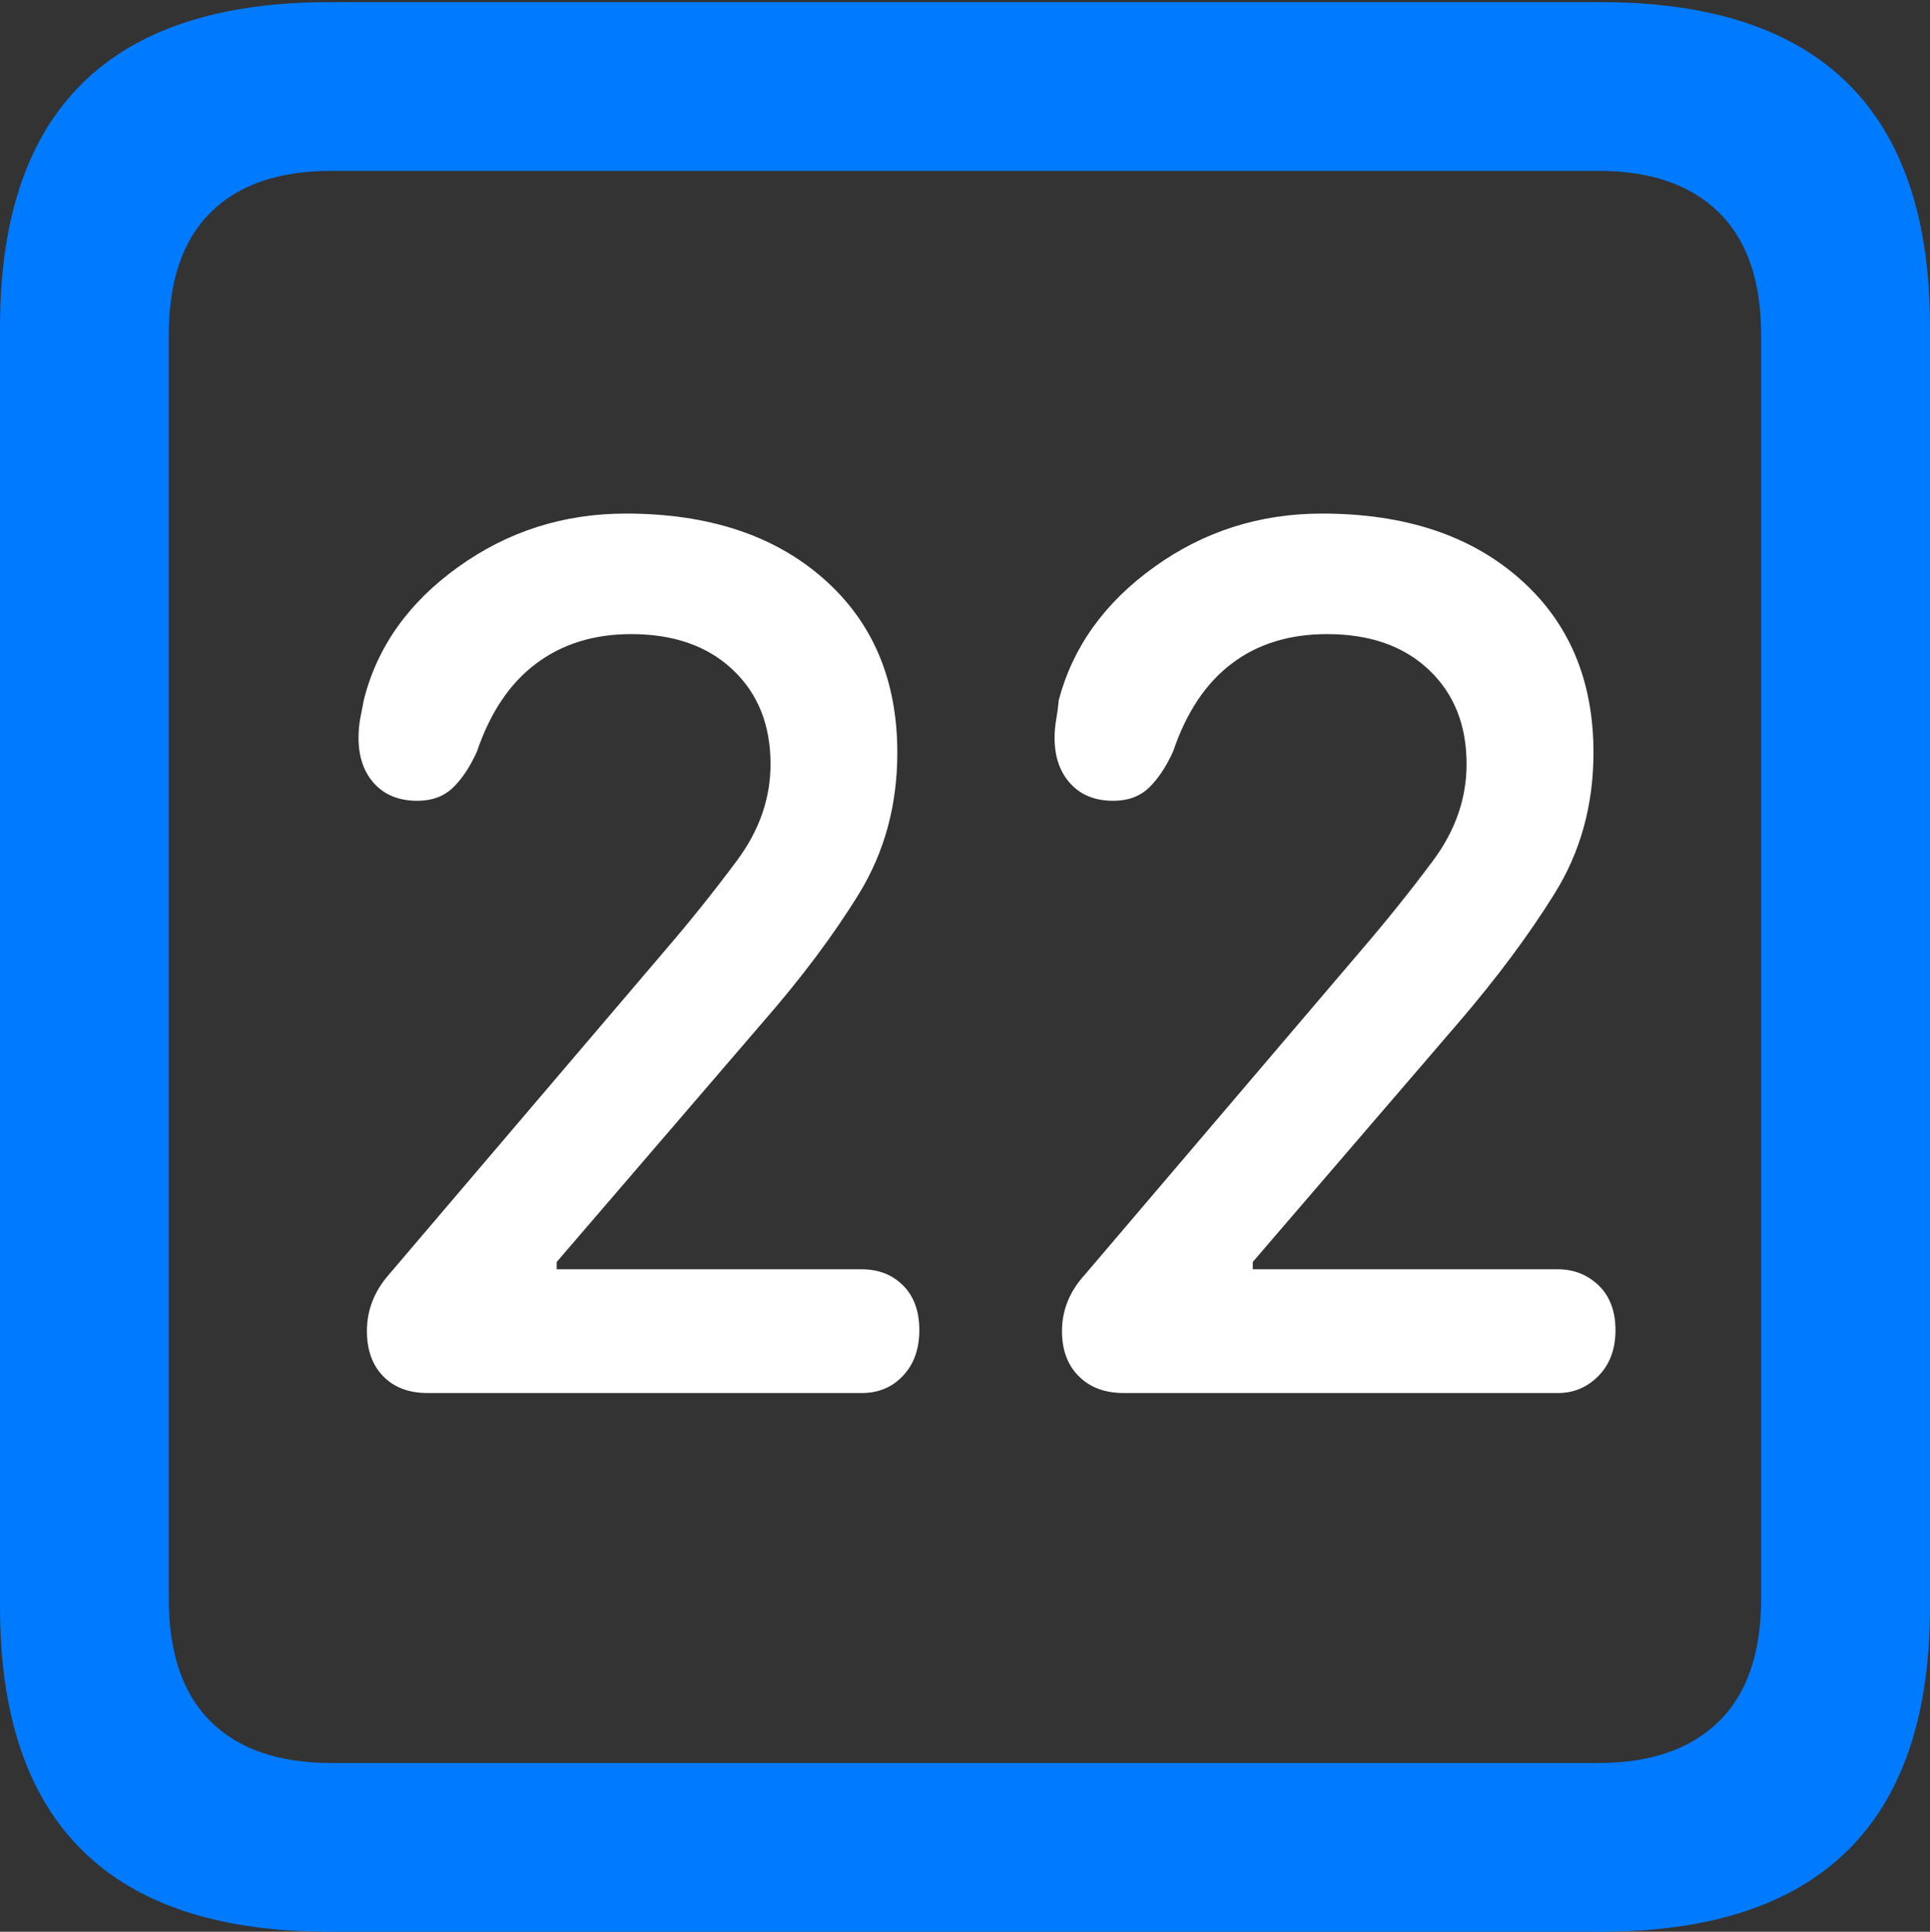 <?xml version="1.0" encoding="UTF-8"?>
<!--Generator: Apple Native CoreSVG 175.5-->
<!DOCTYPE svg
PUBLIC "-//W3C//DTD SVG 1.1//EN"
       "http://www.w3.org/Graphics/SVG/1.1/DTD/svg11.dtd">
<svg version="1.1" xmlns="http://www.w3.org/2000/svg" xmlns:xlink="http://www.w3.org/1999/xlink" width="17.979" height="17.998">
 <rect width="100%" height="100%" fill="#333333" stroke="none"/>
 <g>
  <rect height="17.998" opacity="0" width="17.979" x="0" y="0"/>
  <path d="M3.066 17.998L14.912 17.998Q16.445 17.998 17.212 17.241Q17.979 16.484 17.979 14.971L17.979 3.047Q17.979 1.533 17.212 0.776Q16.445 0.02 14.912 0.02L3.066 0.02Q1.533 0.02 0.767 0.776Q0 1.533 0 3.047L0 14.971Q0 16.484 0.767 17.241Q1.533 17.998 3.066 17.998ZM3.086 16.426Q2.354 16.426 1.963 16.04Q1.572 15.654 1.572 14.893L1.572 3.125Q1.572 2.363 1.963 1.978Q2.354 1.592 3.086 1.592L14.893 1.592Q15.615 1.592 16.011 1.978Q16.406 2.363 16.406 3.125L16.406 14.893Q16.406 15.654 16.011 16.04Q15.615 16.426 14.893 16.426Z" fill="#007aff"/>
  <path d="M3.984 12.979L8.027 12.979Q8.262 12.979 8.413 12.817Q8.564 12.656 8.564 12.393Q8.564 12.129 8.413 11.977Q8.262 11.826 8.027 11.826L5.186 11.826L5.186 11.758L7.1 9.531Q7.646 8.906 8.003 8.325Q8.359 7.744 8.359 7.012Q8.359 5.996 7.671 5.391Q6.982 4.785 5.83 4.785Q4.961 4.785 4.268 5.283Q3.574 5.781 3.389 6.523Q3.369 6.621 3.354 6.704Q3.34 6.787 3.34 6.875Q3.34 7.139 3.486 7.3Q3.633 7.461 3.887 7.461Q4.092 7.461 4.219 7.339Q4.346 7.217 4.443 7.002Q4.629 6.455 4.995 6.182Q5.361 5.908 5.879 5.908Q6.475 5.908 6.826 6.24Q7.178 6.572 7.178 7.119Q7.178 7.598 6.865 8.018Q6.553 8.438 6.201 8.848L3.623 11.875Q3.418 12.109 3.418 12.402Q3.418 12.666 3.569 12.822Q3.721 12.979 3.984 12.979ZM10.469 12.979L14.512 12.979Q14.736 12.979 14.893 12.817Q15.049 12.656 15.049 12.393Q15.049 12.129 14.893 11.977Q14.736 11.826 14.512 11.826L11.67 11.826L11.67 11.758L13.584 9.531Q14.121 8.906 14.482 8.325Q14.844 7.744 14.844 7.012Q14.844 5.996 14.155 5.391Q13.467 4.785 12.315 4.785Q11.445 4.785 10.752 5.283Q10.059 5.781 9.863 6.523Q9.854 6.621 9.839 6.704Q9.824 6.787 9.824 6.875Q9.824 7.139 9.971 7.3Q10.117 7.461 10.371 7.461Q10.576 7.461 10.703 7.339Q10.83 7.217 10.928 7.002Q11.113 6.455 11.475 6.182Q11.836 5.908 12.363 5.908Q12.959 5.908 13.31 6.24Q13.662 6.572 13.662 7.119Q13.662 7.598 13.35 8.018Q13.037 8.438 12.685 8.848L10.107 11.875Q9.893 12.109 9.893 12.402Q9.893 12.666 10.049 12.822Q10.205 12.979 10.469 12.979Z" fill="#ffffff"/>
 </g>
</svg>

